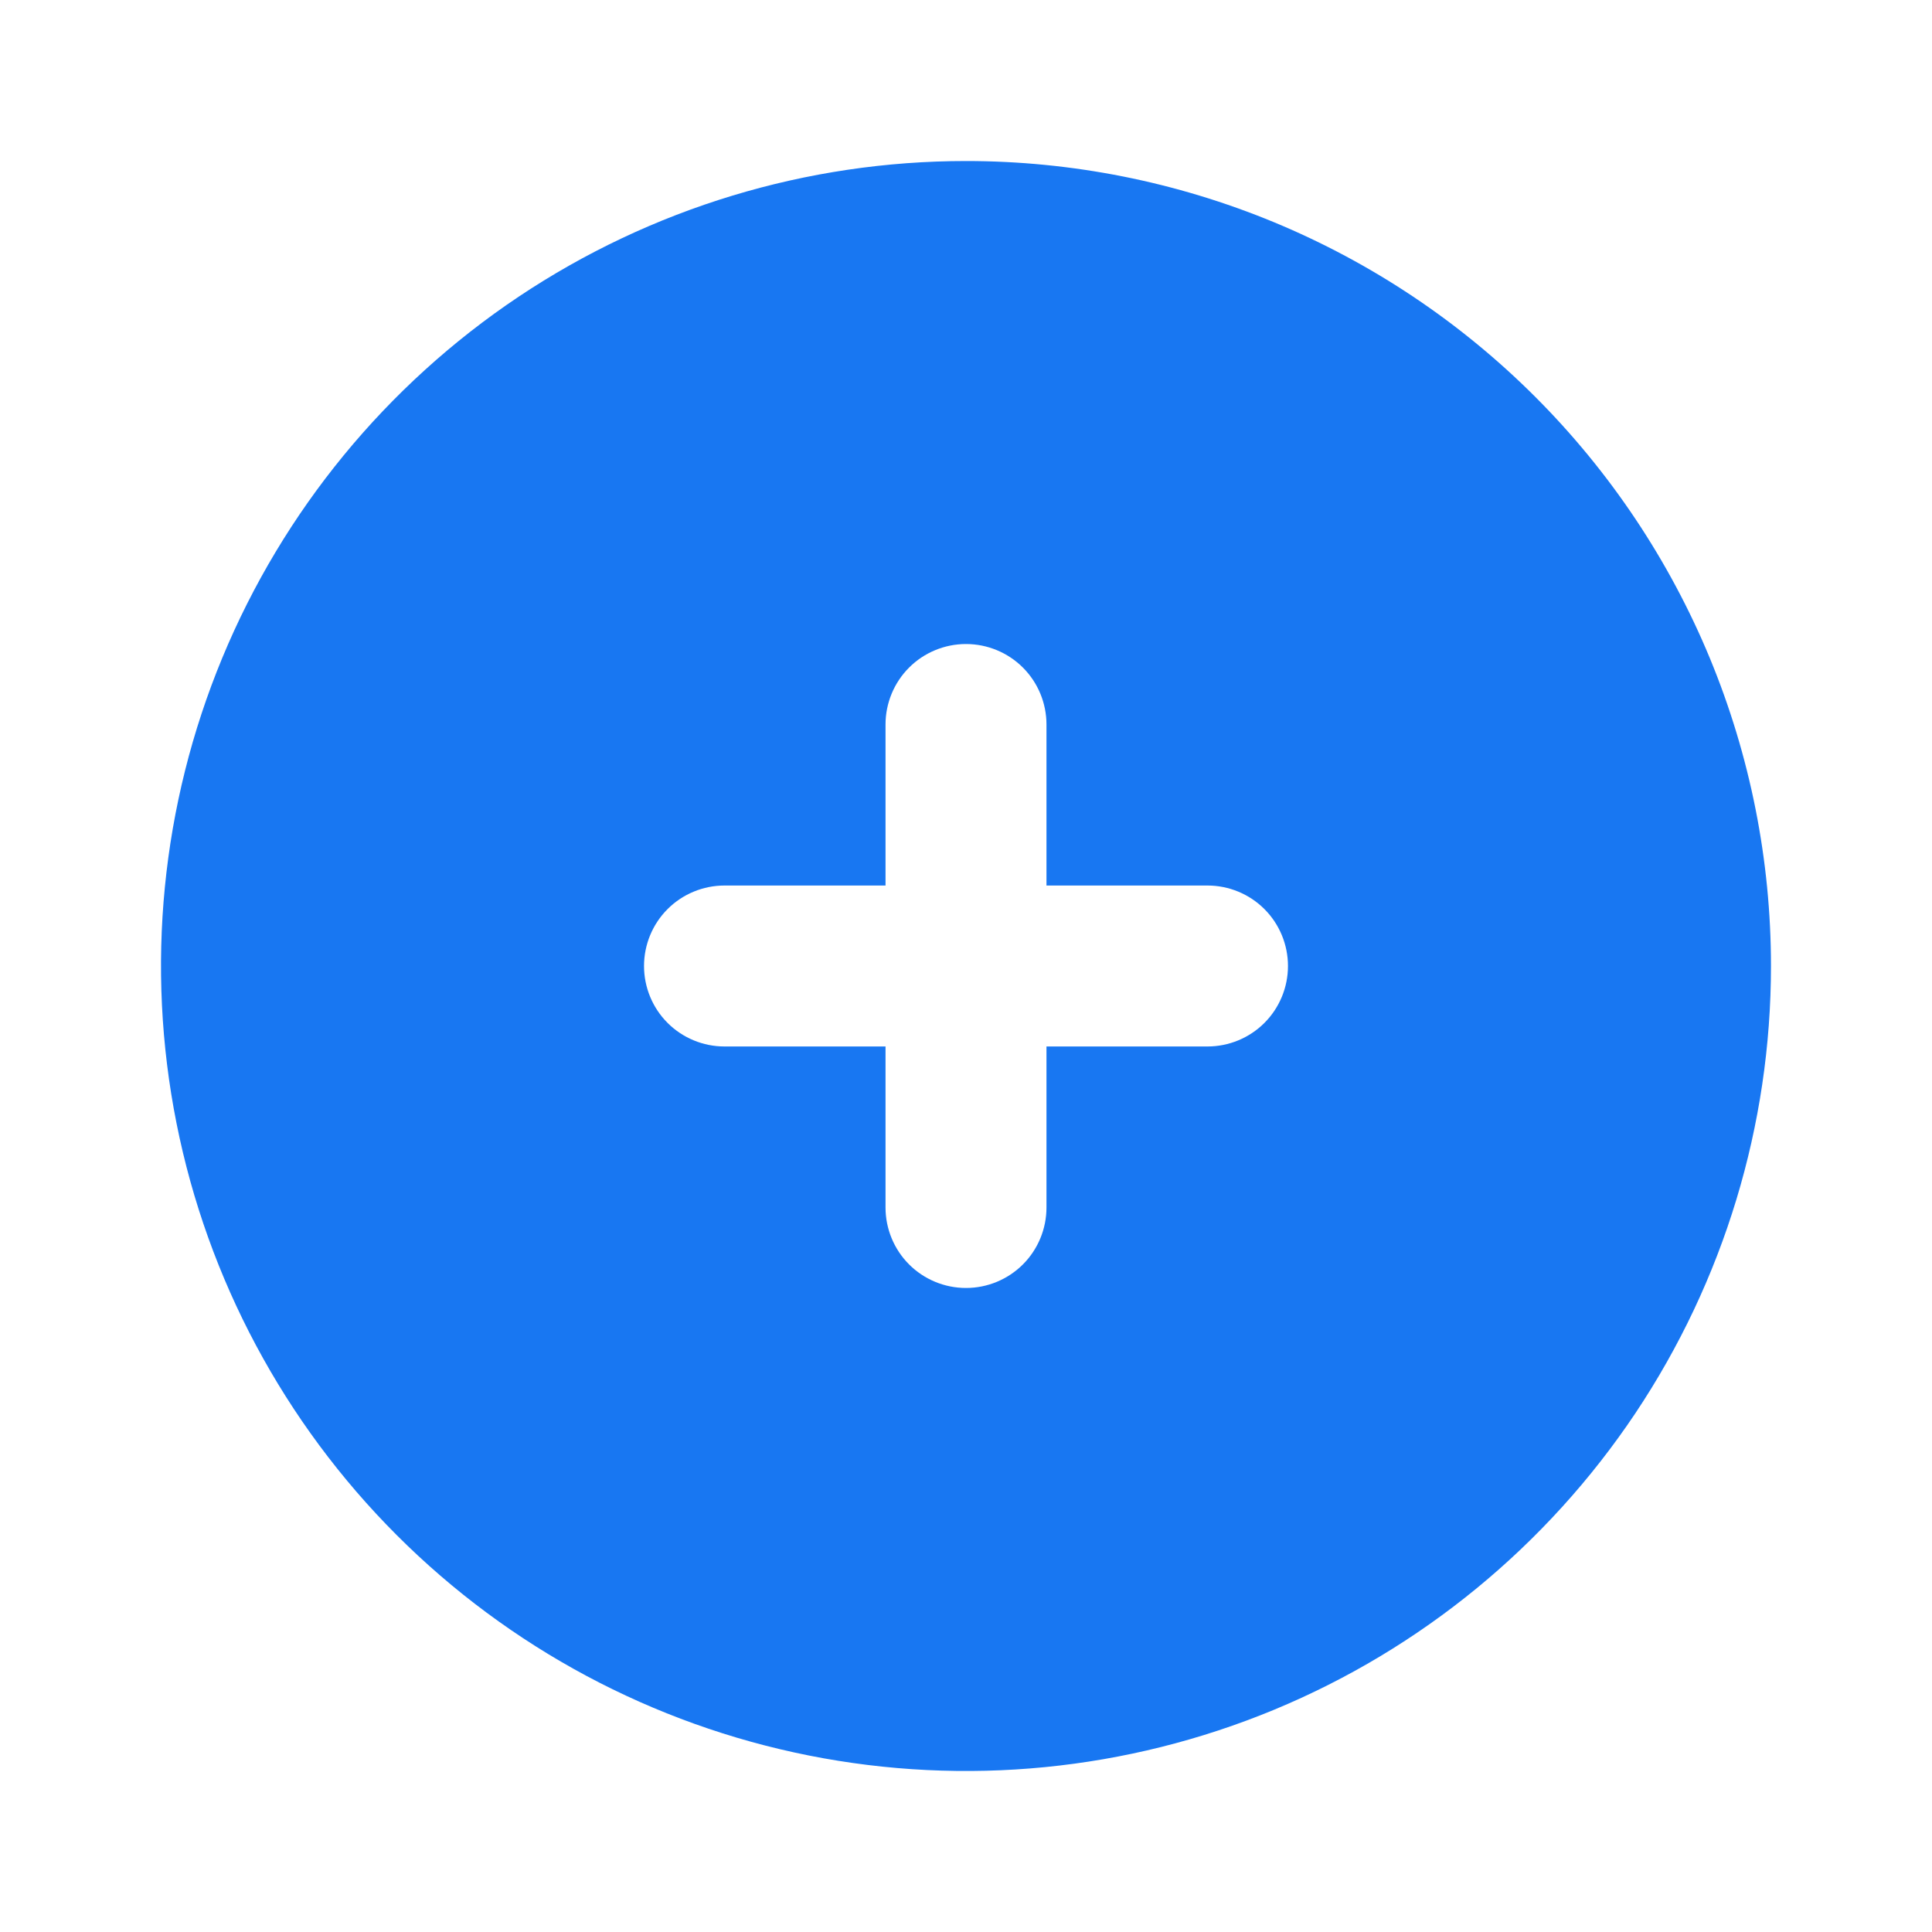 <svg width="26" height="26" viewBox="0 0 26 26" fill="none" xmlns="http://www.w3.org/2000/svg">
<path d="M13 2.167C10.857 2.167 8.763 2.802 6.981 3.992C5.2 5.183 3.811 6.875 2.991 8.854C2.171 10.834 1.957 13.012 2.375 15.114C2.793 17.215 3.825 19.145 5.34 20.66C6.855 22.175 8.785 23.207 10.886 23.625C12.988 24.043 15.166 23.829 17.146 23.009C19.125 22.189 20.817 20.8 22.008 19.019C23.198 17.237 23.833 15.143 23.833 13C23.833 11.577 23.553 10.169 23.009 8.854C22.464 7.54 21.666 6.346 20.66 5.34C19.654 4.334 18.46 3.536 17.146 2.991C15.831 2.447 14.423 2.167 13 2.167ZM16.25 14.083H14.083V16.25C14.083 16.537 13.969 16.813 13.766 17.016C13.563 17.219 13.287 17.333 13 17.333C12.713 17.333 12.437 17.219 12.234 17.016C12.031 16.813 11.917 16.537 11.917 16.25V14.083H9.75C9.463 14.083 9.187 13.969 8.984 13.766C8.781 13.563 8.667 13.287 8.667 13C8.667 12.713 8.781 12.437 8.984 12.234C9.187 12.031 9.463 11.917 9.75 11.917H11.917V9.75C11.917 9.463 12.031 9.187 12.234 8.984C12.437 8.781 12.713 8.667 13 8.667C13.287 8.667 13.563 8.781 13.766 8.984C13.969 9.187 14.083 9.463 14.083 9.75V11.917H16.25C16.537 11.917 16.813 12.031 17.016 12.234C17.219 12.437 17.333 12.713 17.333 13C17.333 13.287 17.219 13.563 17.016 13.766C16.813 13.969 16.537 14.083 16.25 14.083Z" fill="#1877F2"/>
</svg>
